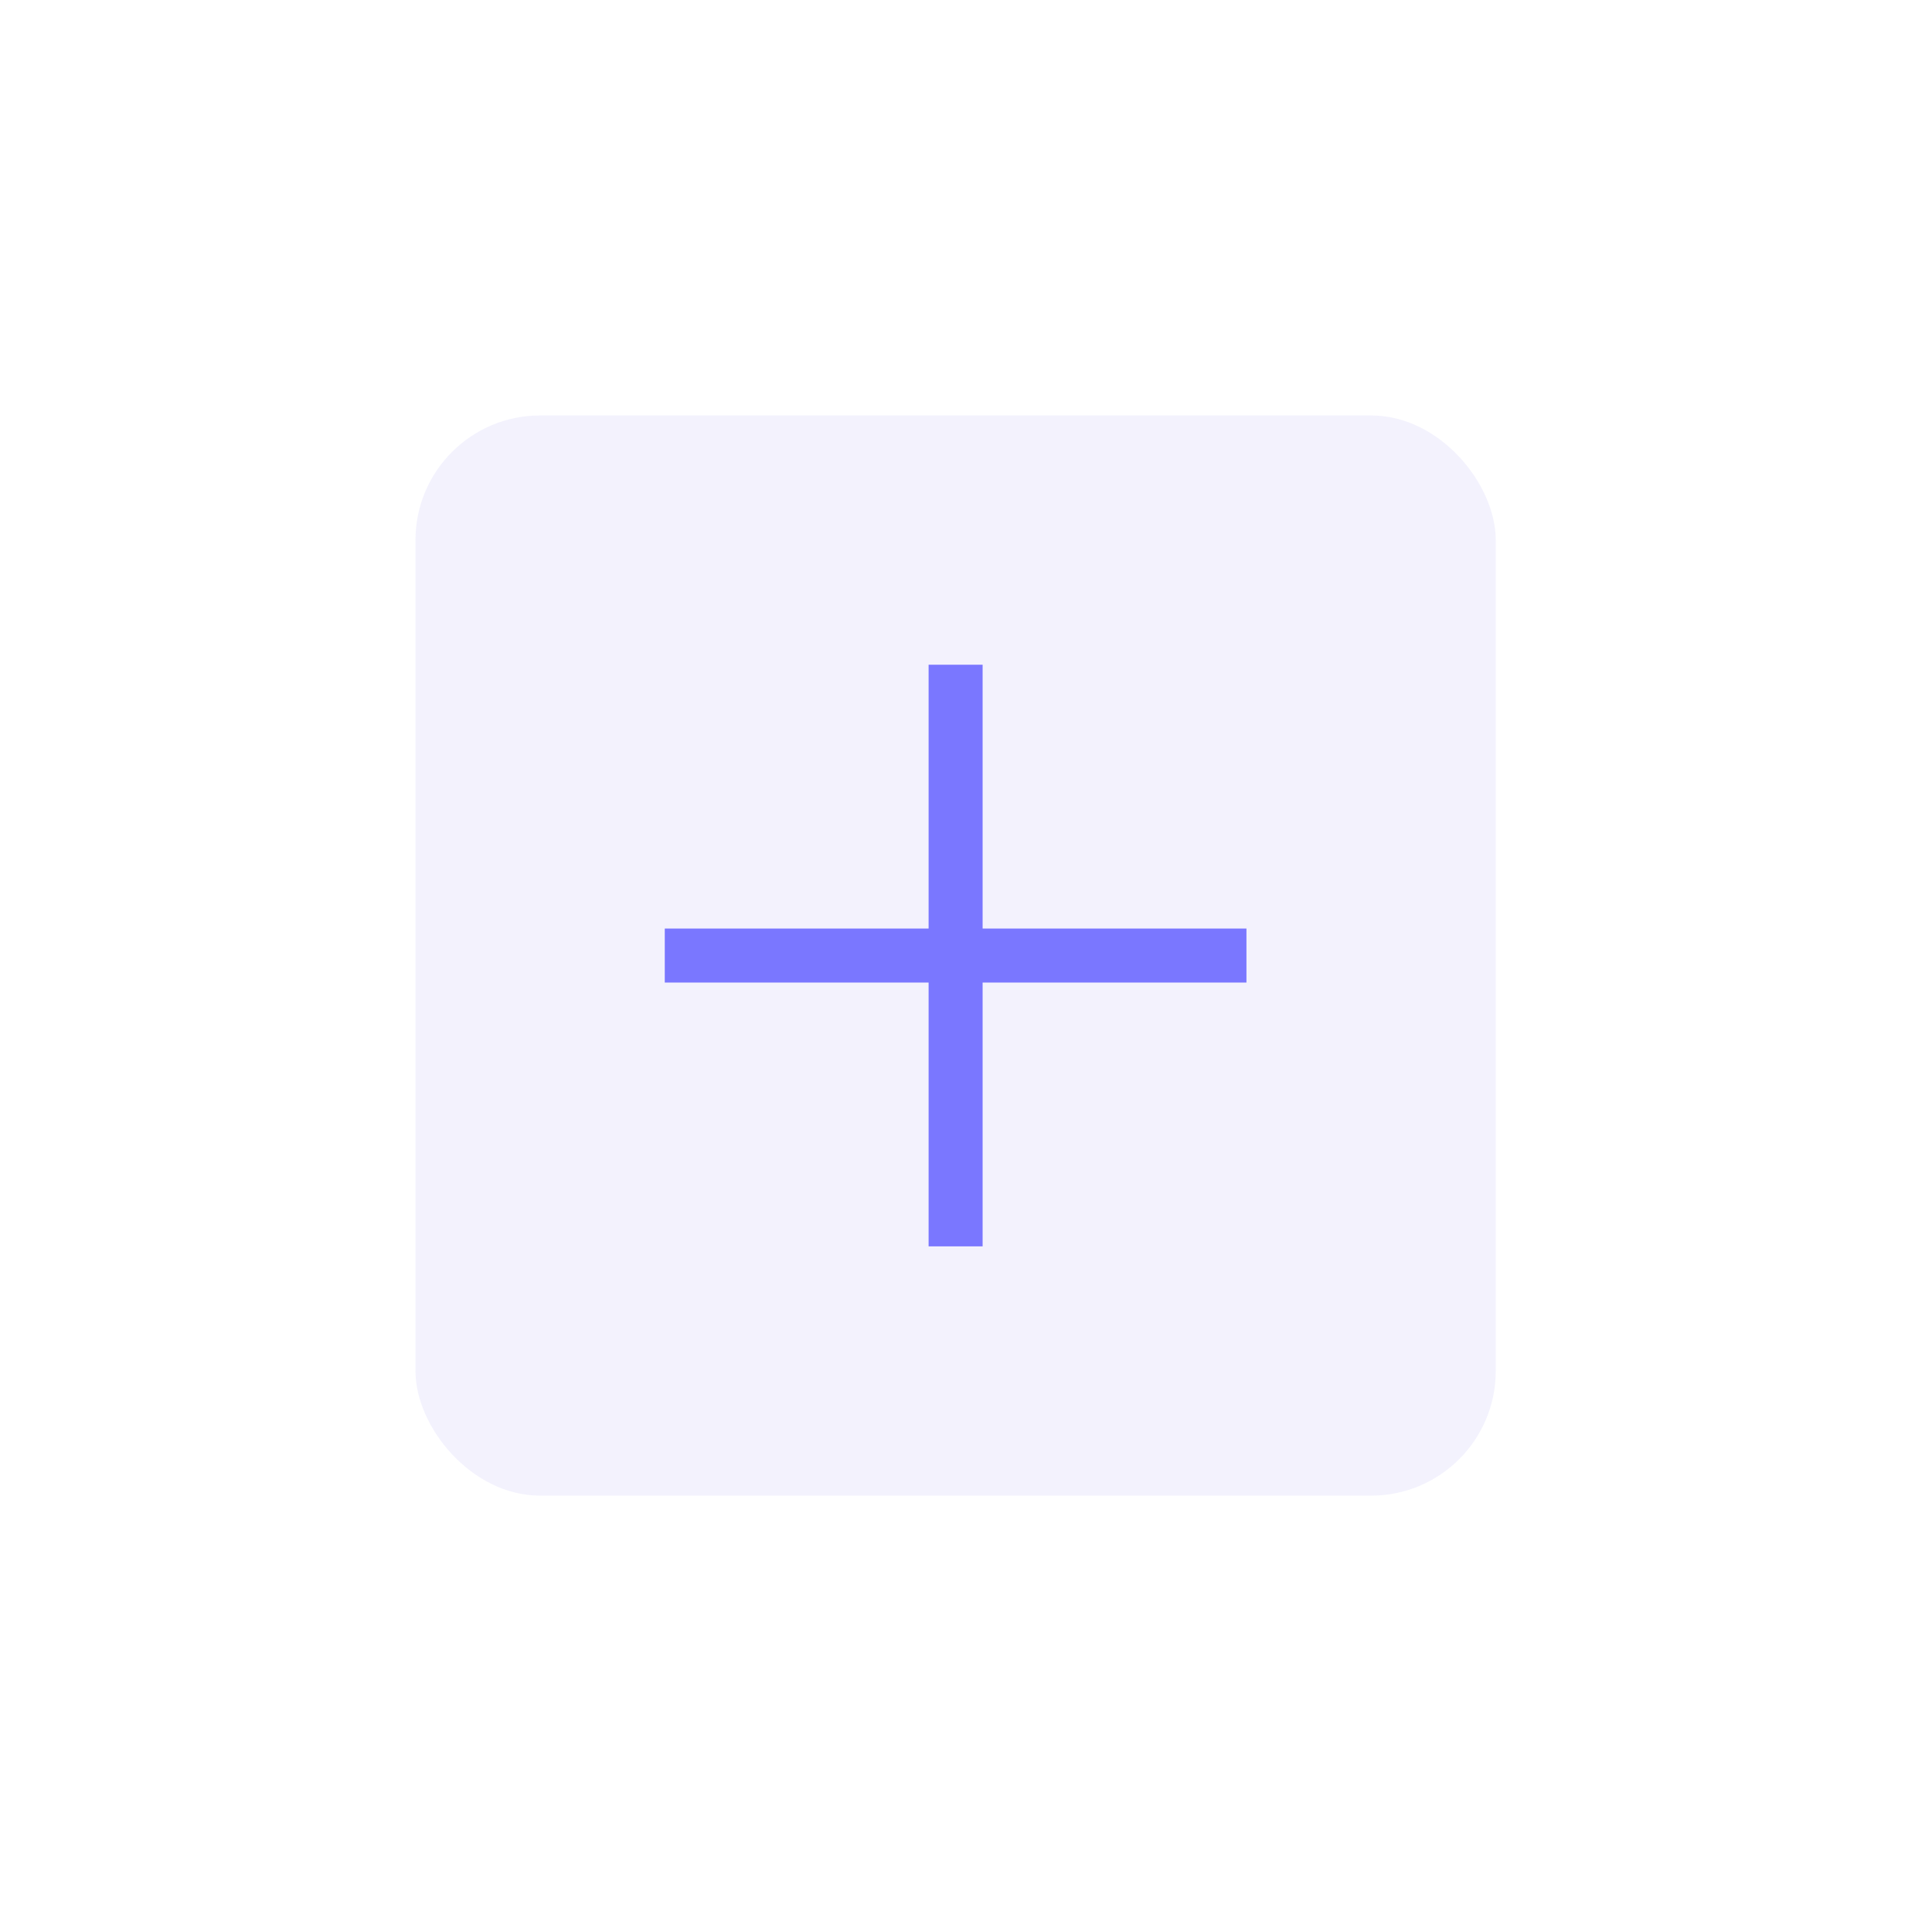 <svg width="93" height="92" viewBox="0 0 93 92" fill="none" xmlns="http://www.w3.org/2000/svg">
<rect x="20" y="20" width="52" height="52" rx="6" fill="#665DE8" fill-opacity="0.08"/>
<path fill-rule="evenodd" clip-rule="evenodd" d="M44.7 60V32H47.3V60H44.7Z" fill="#7A77FF"/>
<path fill-rule="evenodd" clip-rule="evenodd" d="M32 44.7L60 44.7L60 47.3L32 47.3L32 44.7Z" fill="#7A77FF"/>
</svg>
